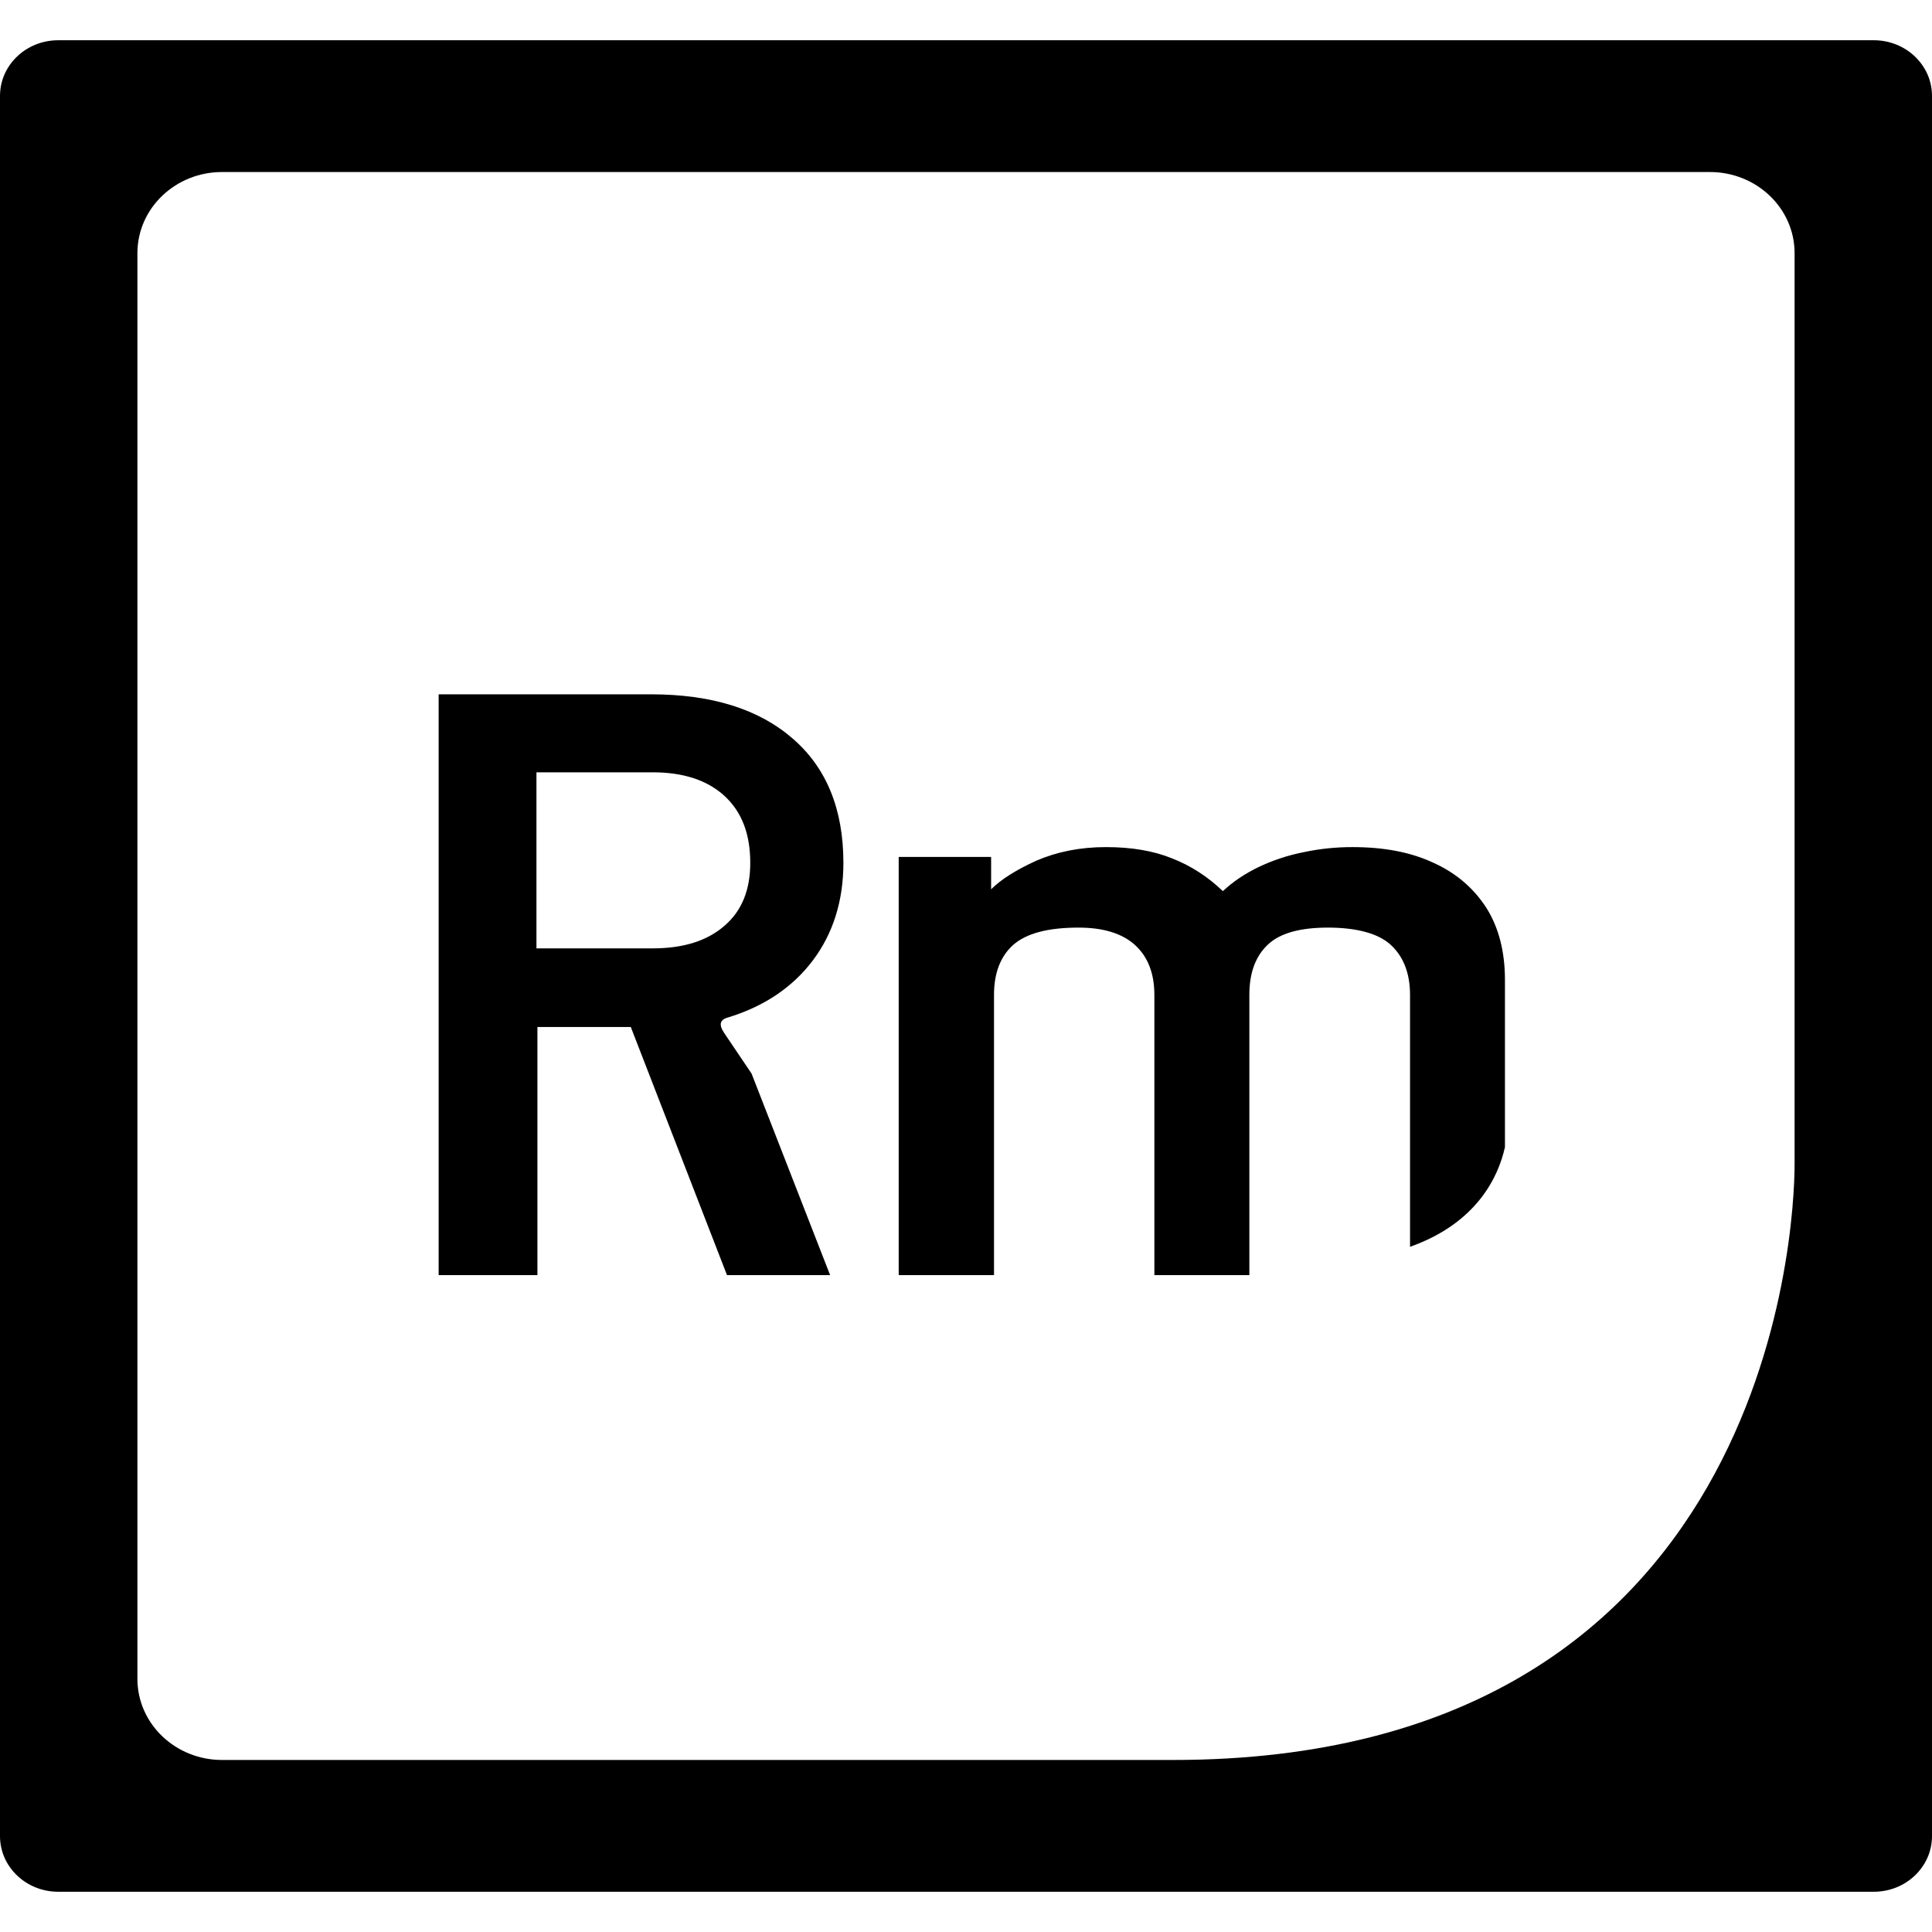 <?xml version="1.0" encoding="UTF-8"?>
<svg xmlns="http://www.w3.org/2000/svg" xmlns:xlink="http://www.w3.org/1999/xlink" width="24px" height="24px" viewBox="0 0 24 23" version="1.1">
<g id="surface1">
<path style=" stroke:none;fill-rule:nonzero;fill:currentColor;fill-opacity:1;" d="M 23.277 23 L 0.723 23 C 0.324 23 0 22.691 0 22.309 L 0 0.691 C 0 0.309 0.324 0 0.723 0 L 23.277 0 C 23.676 0 24 0.309 24 0.691 L 24 22.309 C 24 22.691 23.676 23 23.277 23 Z M 22.293 13.965 L 22.293 2.645 C 22.293 2.086 21.82 1.637 21.242 1.637 L 2.758 1.637 C 2.18 1.637 1.707 2.086 1.707 2.645 L 1.707 20.355 C 1.707 20.914 2.18 21.363 2.758 21.363 L 14.574 21.363 C 21.98 21.363 22.293 14.777 22.293 13.965 Z M 22.293 13.965 "/>
<path style=" stroke:none;fill-rule:nonzero;fill:currentColor;fill-opacity:1;" d="M 5.449 15.34 L 5.449 8.125 L 8.086 8.125 C 8.84 8.125 9.426 8.309 9.844 8.672 C 10.266 9.035 10.477 9.551 10.477 10.219 C 10.477 10.691 10.348 11.098 10.098 11.43 C 9.848 11.762 9.496 12 9.051 12.137 C 8.941 12.164 8.926 12.227 8.996 12.332 L 9.336 12.836 L 10.312 15.34 L 9.031 15.34 L 7.836 12.258 L 6.676 12.258 L 6.676 15.34 Z M 6.664 11.281 L 8.109 11.281 C 8.488 11.281 8.785 11.188 9 11 C 9.215 10.816 9.32 10.555 9.32 10.219 C 9.32 9.859 9.215 9.586 9 9.387 C 8.785 9.191 8.488 9.094 8.109 9.094 L 6.664 9.094 Z M 6.664 11.281 "/>
<path style=" stroke:none;fill-rule:nonzero;fill:currentColor;fill-opacity:1;" d="M 18.695 13.746 L 18.695 11.672 C 18.695 11.328 18.621 11.031 18.469 10.785 C 18.312 10.539 18.094 10.348 17.809 10.219 C 17.527 10.086 17.191 10.023 16.801 10.023 C 16.598 10.023 16.395 10.043 16.195 10.086 C 15.996 10.125 15.809 10.188 15.637 10.27 C 15.465 10.352 15.316 10.453 15.191 10.57 C 15.004 10.391 14.793 10.254 14.562 10.164 C 14.332 10.07 14.059 10.023 13.738 10.023 C 13.414 10.023 13.129 10.082 12.875 10.191 C 12.625 10.305 12.438 10.422 12.312 10.547 L 12.312 10.145 L 11.164 10.145 L 11.164 15.34 L 12.348 15.34 L 12.348 11.859 C 12.348 11.59 12.426 11.383 12.586 11.238 C 12.75 11.094 13.02 11.023 13.398 11.023 C 13.703 11.023 13.938 11.094 14.098 11.238 C 14.258 11.383 14.34 11.59 14.34 11.859 L 14.34 15.34 L 15.52 15.34 L 15.52 11.859 C 15.52 11.59 15.594 11.383 15.746 11.238 C 15.895 11.094 16.145 11.023 16.496 11.023 C 16.848 11.023 17.121 11.094 17.277 11.238 C 17.434 11.383 17.516 11.59 17.516 11.859 L 17.516 14.988 C 18.344 14.695 18.613 14.121 18.695 13.75 Z M 18.695 13.746 "/>
</g>
</svg>
